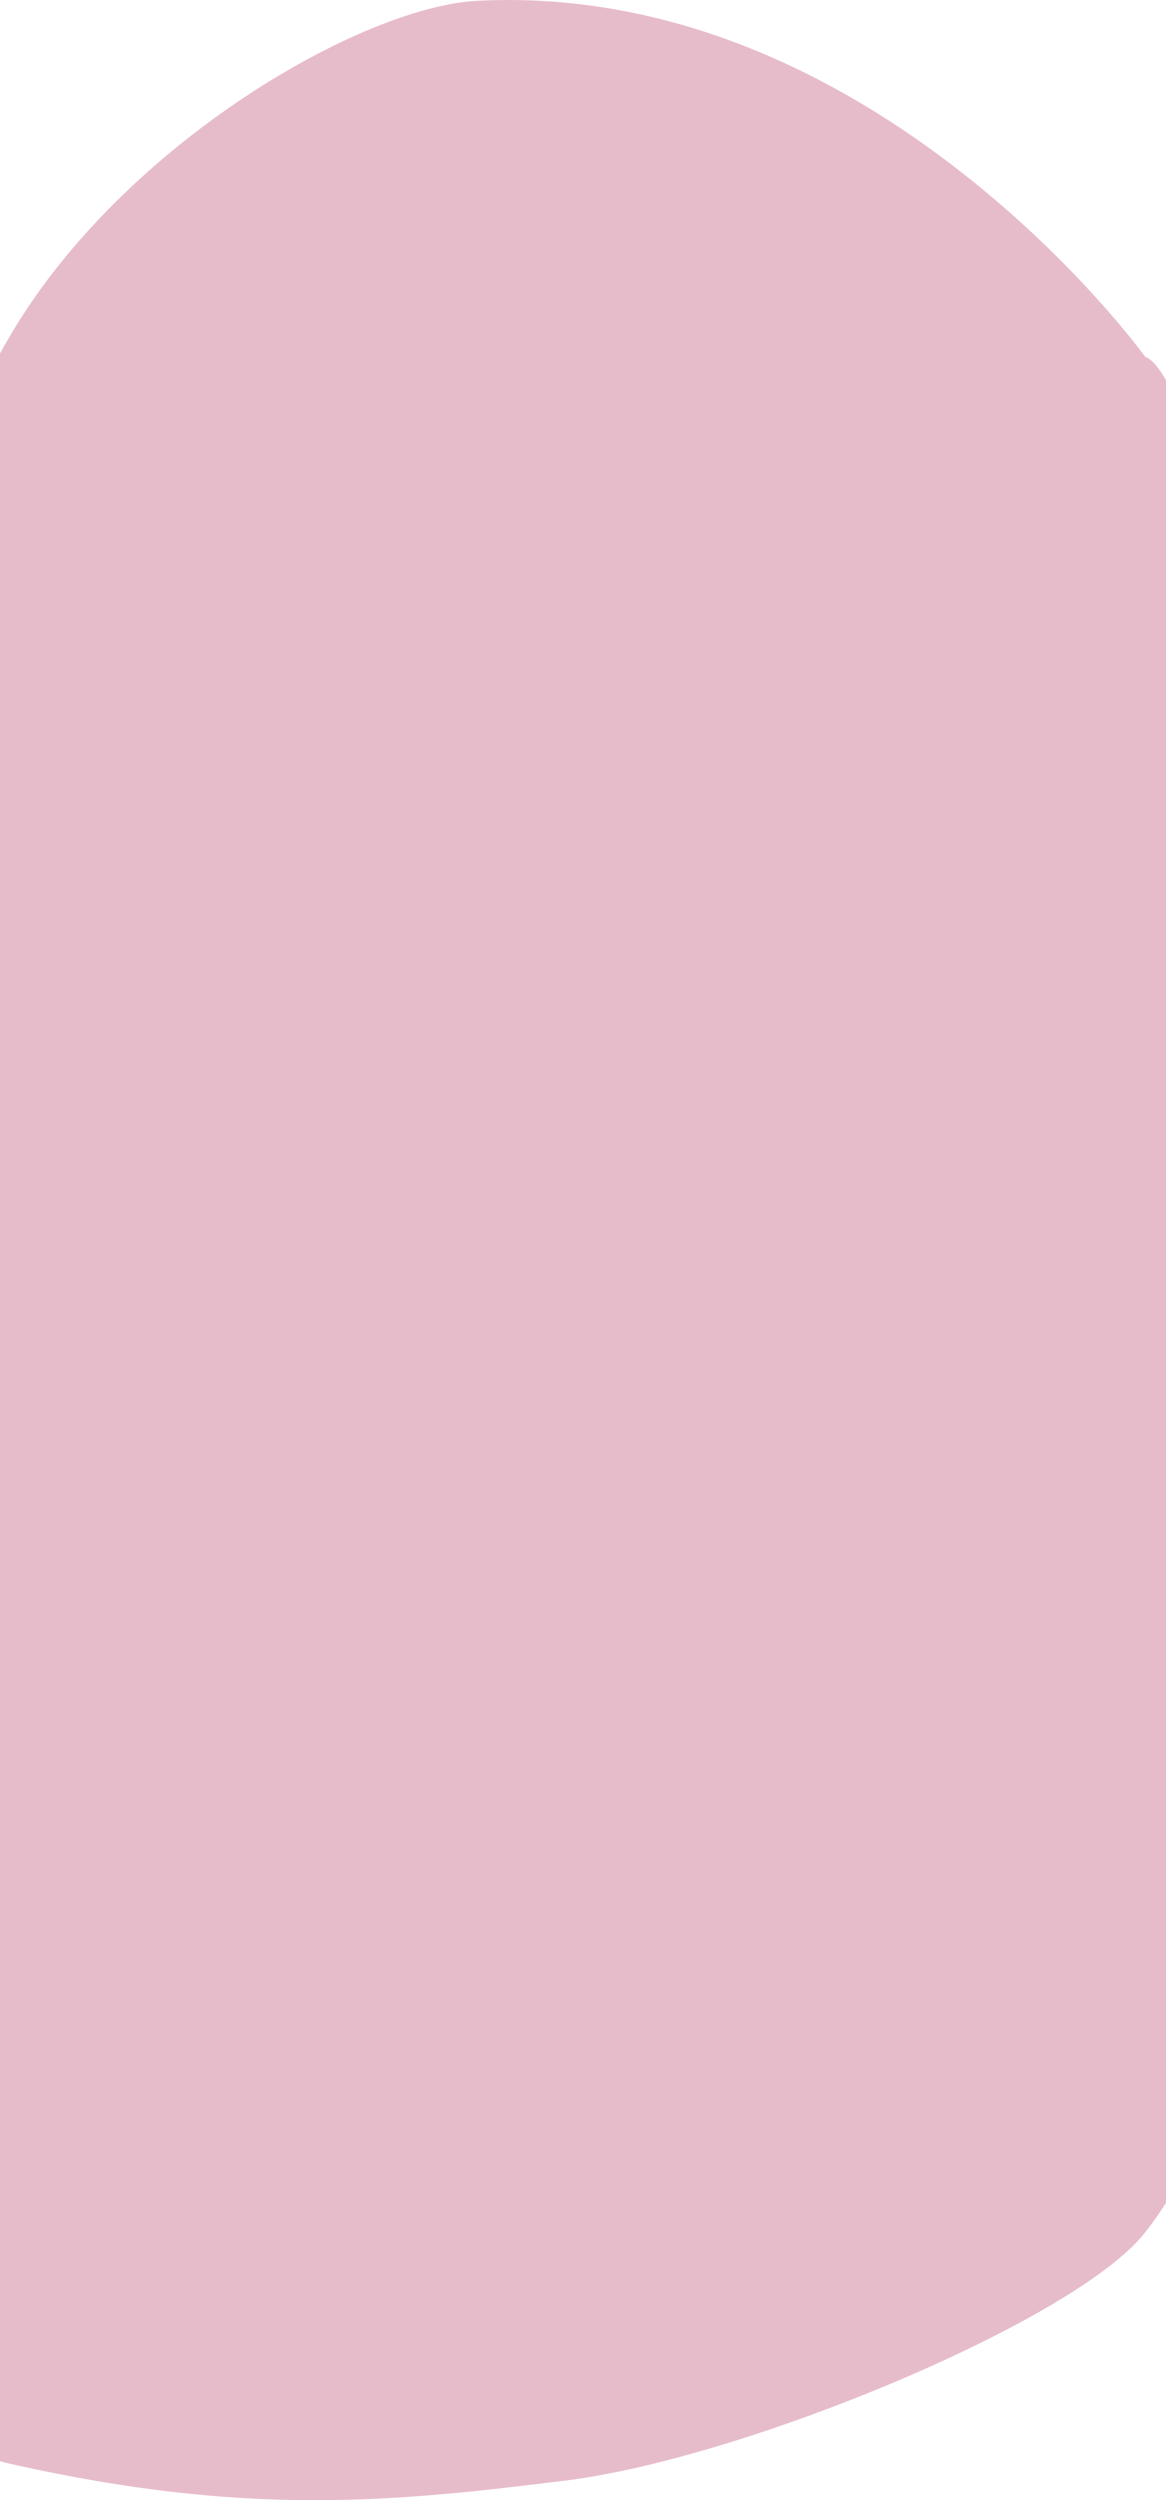 <svg width="160" height="343" viewBox="0 0 160 343" fill="none" xmlns="http://www.w3.org/2000/svg"><path d="M-24.44 223.2C-49.21 161.63-13.9 71.7 1.66 45.6 17.2 19.53 49.7.91 65.52.11c54.42-2.78 91.62 48.83 91.62 48.83 8.18 2.98 22.96 74.56 31.65 98.78 17.57 48.95 32 39.57 6.11 84.9-7.13 12.5-28.92 64.38-38.87 74.92-11.31 11.99-54.42 29.76-78.3 32.75-23.87 2.98-43.86 4.99-76.07-2.22-37.83-8.48-31.1-73.26-31.1-73.26s21.36-.95 5-41.62z" fill="#E7BCCA"/></svg>